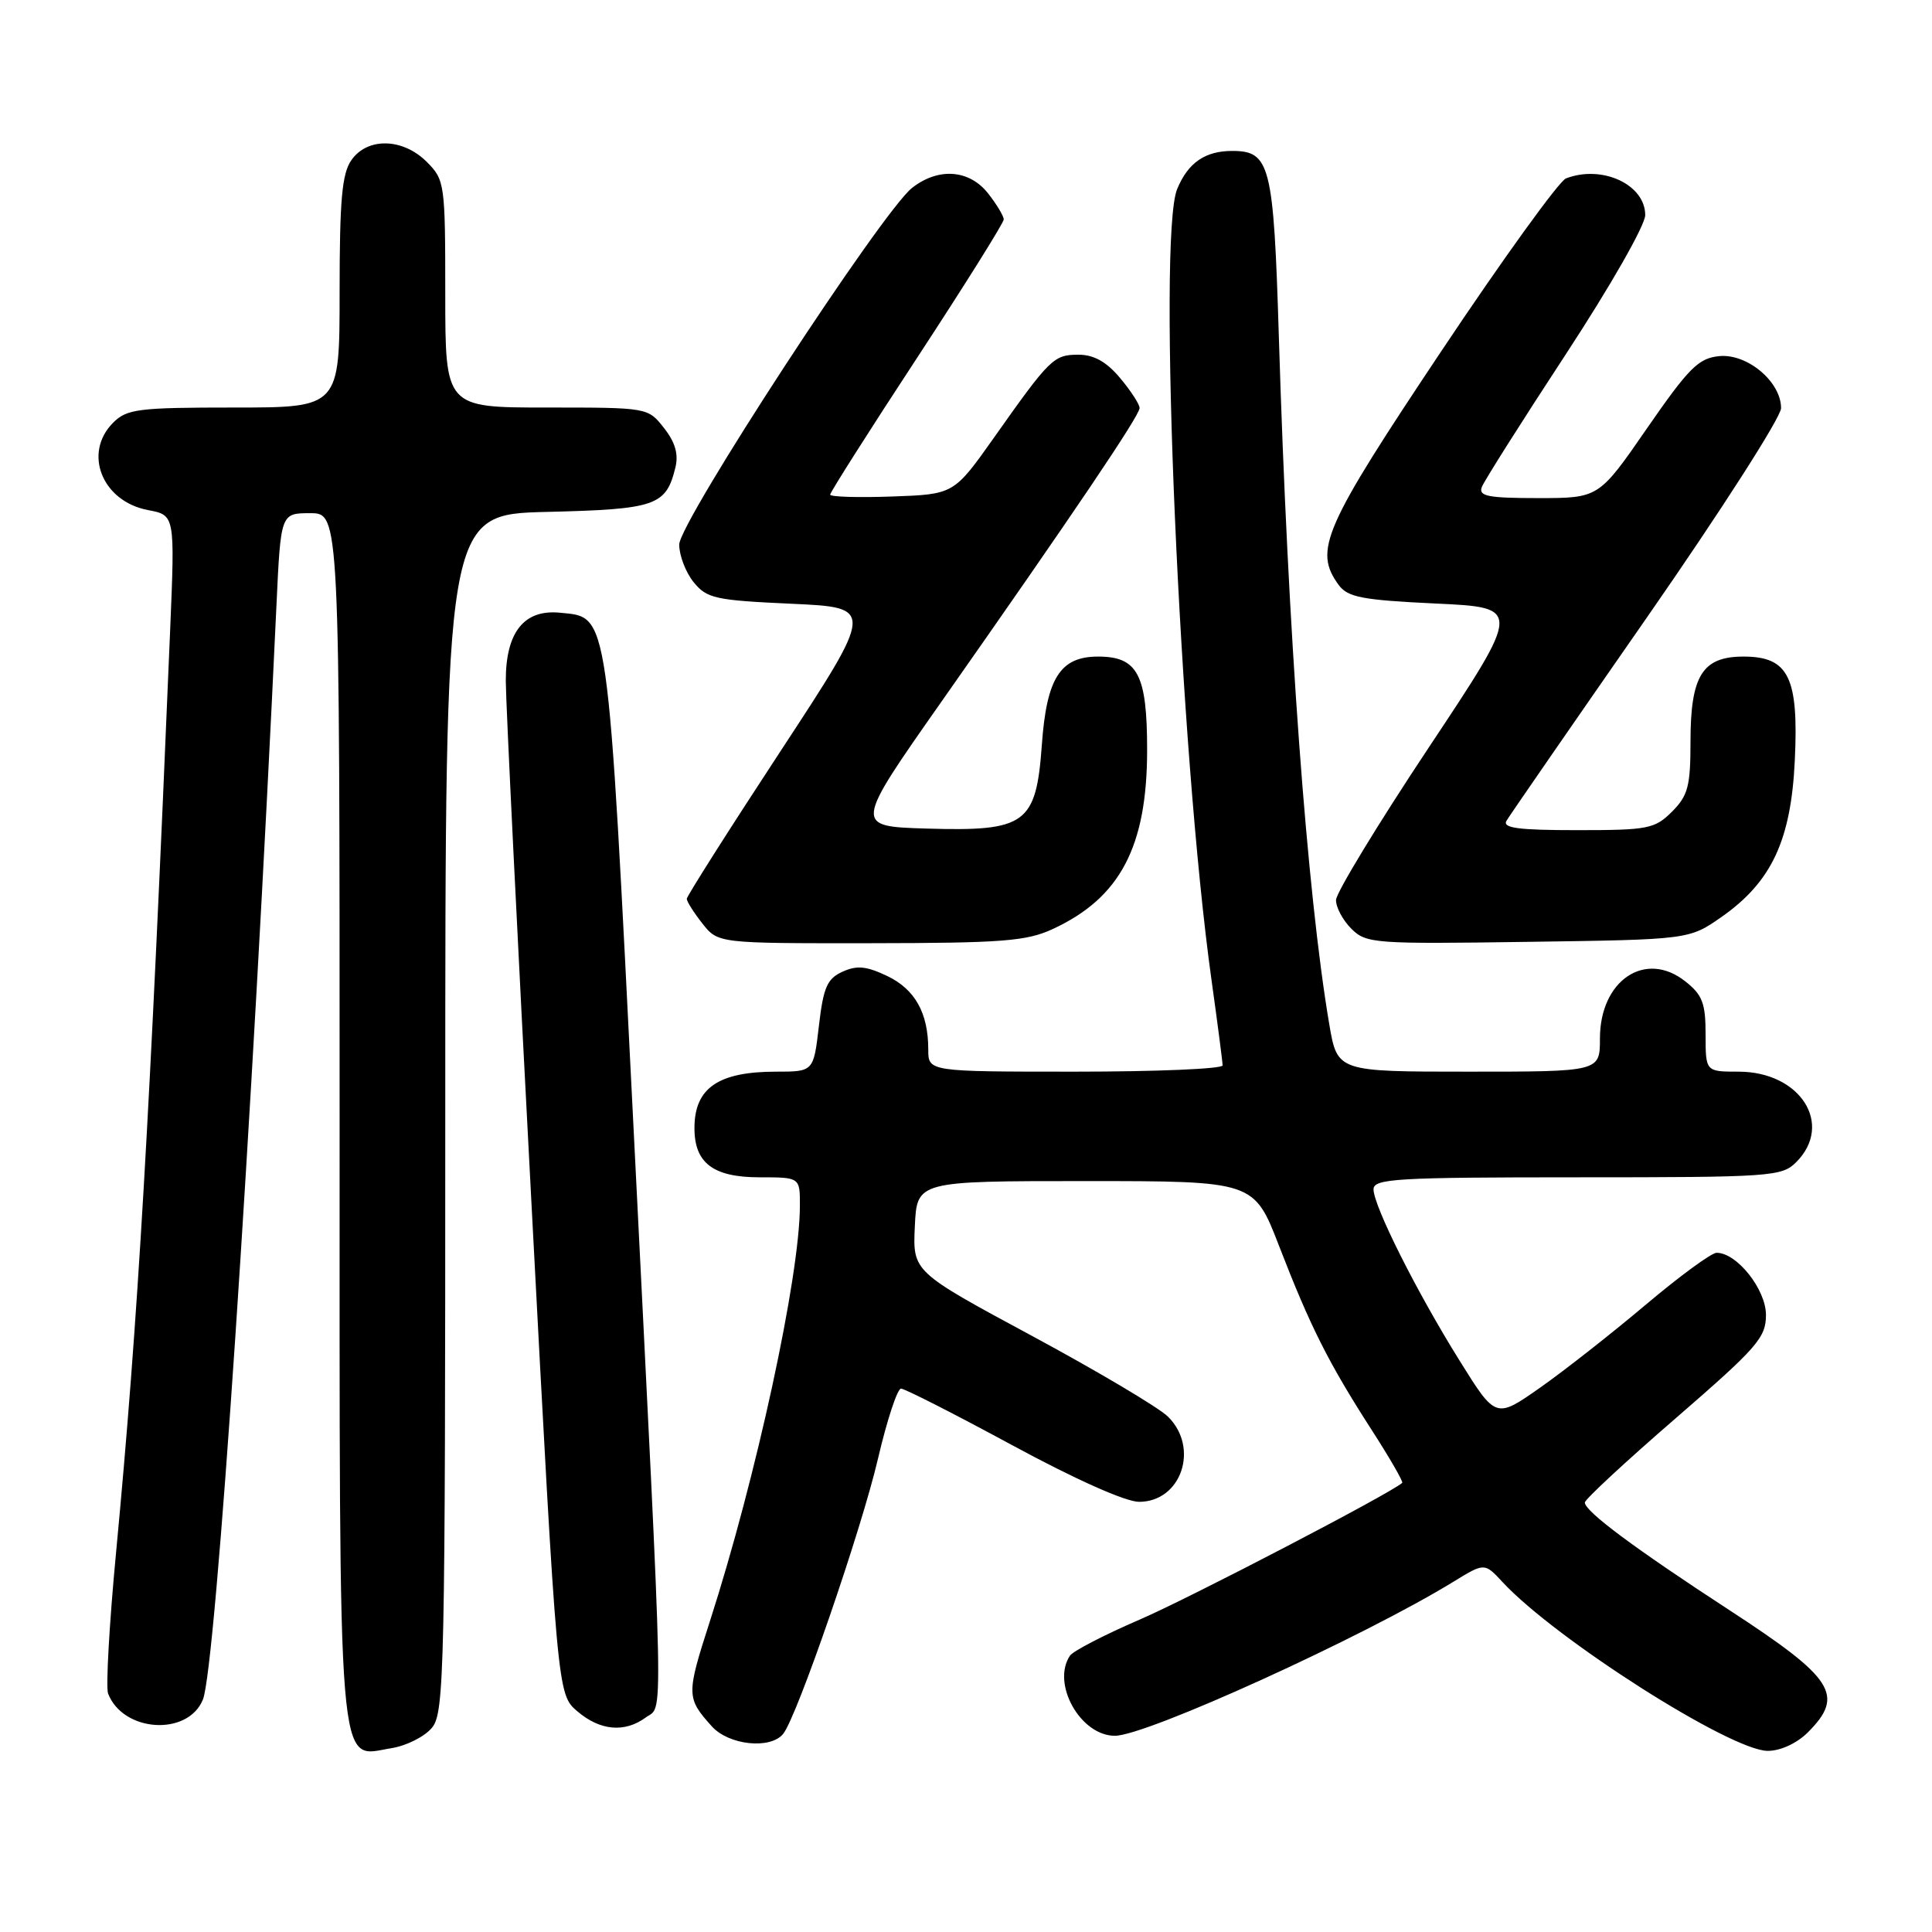 <?xml version="1.0" encoding="UTF-8" standalone="no"?>
<!DOCTYPE svg PUBLIC "-//W3C//DTD SVG 1.1//EN" "http://www.w3.org/Graphics/SVG/1.1/DTD/svg11.dtd" >
<svg xmlns="http://www.w3.org/2000/svg" xmlns:xlink="http://www.w3.org/1999/xlink" version="1.1" viewBox="0 0 256 256">
 <g >
 <path fill="currentColor"
d=" M 57.25 228.92 C 58.88 226.92 59.00 221.52 59.00 147.47 C 59.00 68.15 59.00 68.15 72.47 67.83 C 86.92 67.48 88.25 67.02 89.49 61.96 C 89.93 60.18 89.47 58.60 87.98 56.71 C 85.86 54.00 85.83 54.00 72.43 54.00 C 59.00 54.00 59.00 54.00 59.00 38.95 C 59.00 24.31 58.93 23.84 56.55 21.45 C 53.37 18.28 48.69 18.17 46.56 21.22 C 45.31 23.00 45.00 26.51 45.00 38.72 C 45.00 54.00 45.00 54.00 31.00 54.00 C 18.33 54.00 16.81 54.19 15.00 56.00 C 10.97 60.03 13.52 66.44 19.62 67.59 C 23.18 68.26 23.18 68.26 22.55 83.38 C 19.84 148.39 18.29 174.97 15.38 205.71 C 14.48 215.17 14.01 223.58 14.32 224.40 C 16.30 229.55 24.91 230.09 26.89 225.19 C 28.59 221.00 33.42 149.09 36.63 80.25 C 37.20 68.00 37.20 68.00 41.10 68.00 C 45.00 68.00 45.00 68.00 45.00 147.78 C 45.00 237.42 44.62 232.80 51.88 231.64 C 53.87 231.32 56.29 230.10 57.25 228.92 Z  M 239.55 229.55 C 244.47 224.62 243.03 222.39 229.12 213.33 C 216.54 205.13 210.00 200.26 210.00 199.09 C 210.00 198.68 215.40 193.67 222.00 187.96 C 232.85 178.56 234.00 177.25 234.00 174.24 C 234.00 170.85 230.15 166.00 227.46 166.00 C 226.78 166.00 222.55 169.10 218.06 172.89 C 213.58 176.67 207.28 181.62 204.06 183.88 C 198.20 187.99 198.20 187.99 193.42 180.32 C 187.71 171.17 182.00 159.79 182.00 157.59 C 182.00 156.18 185.02 156.00 209.00 156.00 C 234.67 156.00 236.10 155.90 238.00 154.00 C 243.01 148.99 238.56 142.00 230.37 142.00 C 226.00 142.00 226.00 142.00 226.00 137.07 C 226.00 132.91 225.58 131.82 223.29 130.02 C 218.01 125.86 212.00 129.90 212.00 137.61 C 212.00 142.00 212.00 142.00 194.60 142.00 C 177.21 142.00 177.21 142.00 176.14 135.75 C 173.18 118.34 170.65 83.86 169.45 44.50 C 168.76 21.85 168.30 20.00 163.28 20.00 C 159.68 20.00 157.42 21.56 155.98 25.05 C 153.34 31.41 156.31 99.73 160.54 129.92 C 161.34 135.66 162.00 140.72 162.00 141.17 C 162.00 141.63 153.22 142.00 142.50 142.00 C 123.00 142.00 123.00 142.00 123.00 139.07 C 123.00 134.22 121.24 131.08 117.55 129.32 C 114.80 128.01 113.53 127.89 111.63 128.76 C 109.60 129.68 109.10 130.83 108.51 135.93 C 107.80 142.00 107.80 142.00 102.84 142.00 C 95.19 142.00 92.04 144.16 92.02 149.42 C 91.99 154.10 94.49 156.00 100.65 156.00 C 106.00 156.00 106.00 156.00 105.99 159.75 C 105.98 169.15 100.20 195.80 94.05 214.87 C 90.93 224.55 90.94 224.99 94.32 228.75 C 96.57 231.25 102.08 231.83 103.77 229.75 C 105.60 227.51 114.13 202.75 116.34 193.27 C 117.53 188.18 118.90 184.01 119.39 184.00 C 119.88 184.00 126.52 187.38 134.13 191.50 C 142.47 196.02 149.15 199.00 150.93 199.00 C 156.54 199.00 158.96 191.83 154.75 187.70 C 153.51 186.49 145.40 181.68 136.72 177.00 C 120.94 168.50 120.94 168.50 121.22 162.50 C 121.50 156.50 121.50 156.50 143.83 156.50 C 166.16 156.50 166.16 156.50 169.49 165.11 C 173.61 175.77 176.04 180.59 181.68 189.36 C 184.12 193.14 185.97 196.35 185.80 196.49 C 184.14 197.95 157.55 211.79 151.00 214.61 C 146.32 216.63 142.17 218.78 141.77 219.39 C 139.30 223.11 143.17 230.00 147.73 230.00 C 151.90 230.00 180.64 216.92 192.60 209.58 C 196.71 207.06 196.71 207.06 199.10 209.64 C 206.15 217.23 229.36 232.00 234.24 232.00 C 235.93 232.00 238.09 231.00 239.55 229.55 Z  M 85.56 227.58 C 87.94 225.83 88.04 231.05 83.95 149.50 C 80.47 80.09 80.72 81.84 74.21 81.19 C 69.43 80.71 67.00 83.78 67.02 90.25 C 67.03 93.14 68.57 124.52 70.45 159.99 C 73.85 224.48 73.85 224.48 76.48 226.74 C 79.50 229.33 82.76 229.63 85.56 227.58 Z  M 139.50 123.10 C 148.43 118.97 152.00 112.19 152.00 99.36 C 152.00 89.37 150.75 87.00 145.50 87.00 C 140.49 87.00 138.68 89.84 138.05 98.70 C 137.29 109.20 135.94 110.18 122.79 109.79 C 113.15 109.50 113.15 109.50 124.73 93.00 C 142.36 67.88 151.00 55.07 151.00 54.07 C 151.00 53.56 149.83 51.77 148.41 50.08 C 146.61 47.93 144.94 47.00 142.90 47.00 C 139.62 47.00 139.12 47.49 131.70 58.00 C 126.39 65.50 126.39 65.50 118.20 65.79 C 113.69 65.95 110.00 65.84 110.00 65.54 C 110.00 65.24 115.17 57.09 121.50 47.44 C 127.83 37.78 133.00 29.52 133.00 29.08 C 133.00 28.63 132.07 27.08 130.93 25.63 C 128.43 22.46 124.34 22.16 120.85 24.90 C 116.86 28.04 90.00 69.19 90.00 72.16 C 90.00 73.60 90.86 75.84 91.91 77.14 C 93.66 79.30 94.78 79.54 104.86 80.00 C 115.90 80.50 115.90 80.50 103.45 99.49 C 96.60 109.93 91.00 118.76 91.00 119.10 C 91.00 119.45 91.93 120.92 93.07 122.37 C 95.15 125.00 95.15 125.00 115.32 124.98 C 132.83 124.96 136.03 124.71 139.50 123.10 Z  M 228.17 121.46 C 234.75 116.83 237.32 111.33 237.82 100.78 C 238.35 89.74 237.00 87.00 231.03 87.00 C 225.57 87.00 224.00 89.52 224.00 98.27 C 224.00 104.18 223.67 105.42 221.55 107.55 C 219.26 109.83 218.38 110.00 208.99 110.00 C 201.18 110.00 199.05 109.72 199.62 108.75 C 200.03 108.06 208.38 95.97 218.18 81.88 C 227.98 67.79 236.00 55.28 236.00 54.08 C 236.00 50.59 231.52 46.82 227.80 47.19 C 225.06 47.46 223.78 48.74 218.24 56.75 C 211.85 66.00 211.85 66.00 203.82 66.00 C 197.17 66.00 195.88 65.75 196.35 64.53 C 196.66 63.72 201.66 55.82 207.46 46.97 C 213.40 37.90 218.00 29.84 218.00 28.50 C 218.00 24.45 212.28 21.80 207.50 23.64 C 206.59 23.99 199.12 34.33 190.92 46.62 C 175.33 69.98 174.03 72.93 177.39 77.52 C 178.58 79.14 180.50 79.51 190.22 79.97 C 201.64 80.50 201.64 80.50 189.35 99.00 C 182.59 109.17 177.05 118.29 177.03 119.25 C 177.01 120.21 177.92 121.92 179.05 123.05 C 181.02 125.02 182.04 125.10 202.47 124.80 C 223.83 124.50 223.83 124.50 228.17 121.46 Z "/>
</g>
</svg>